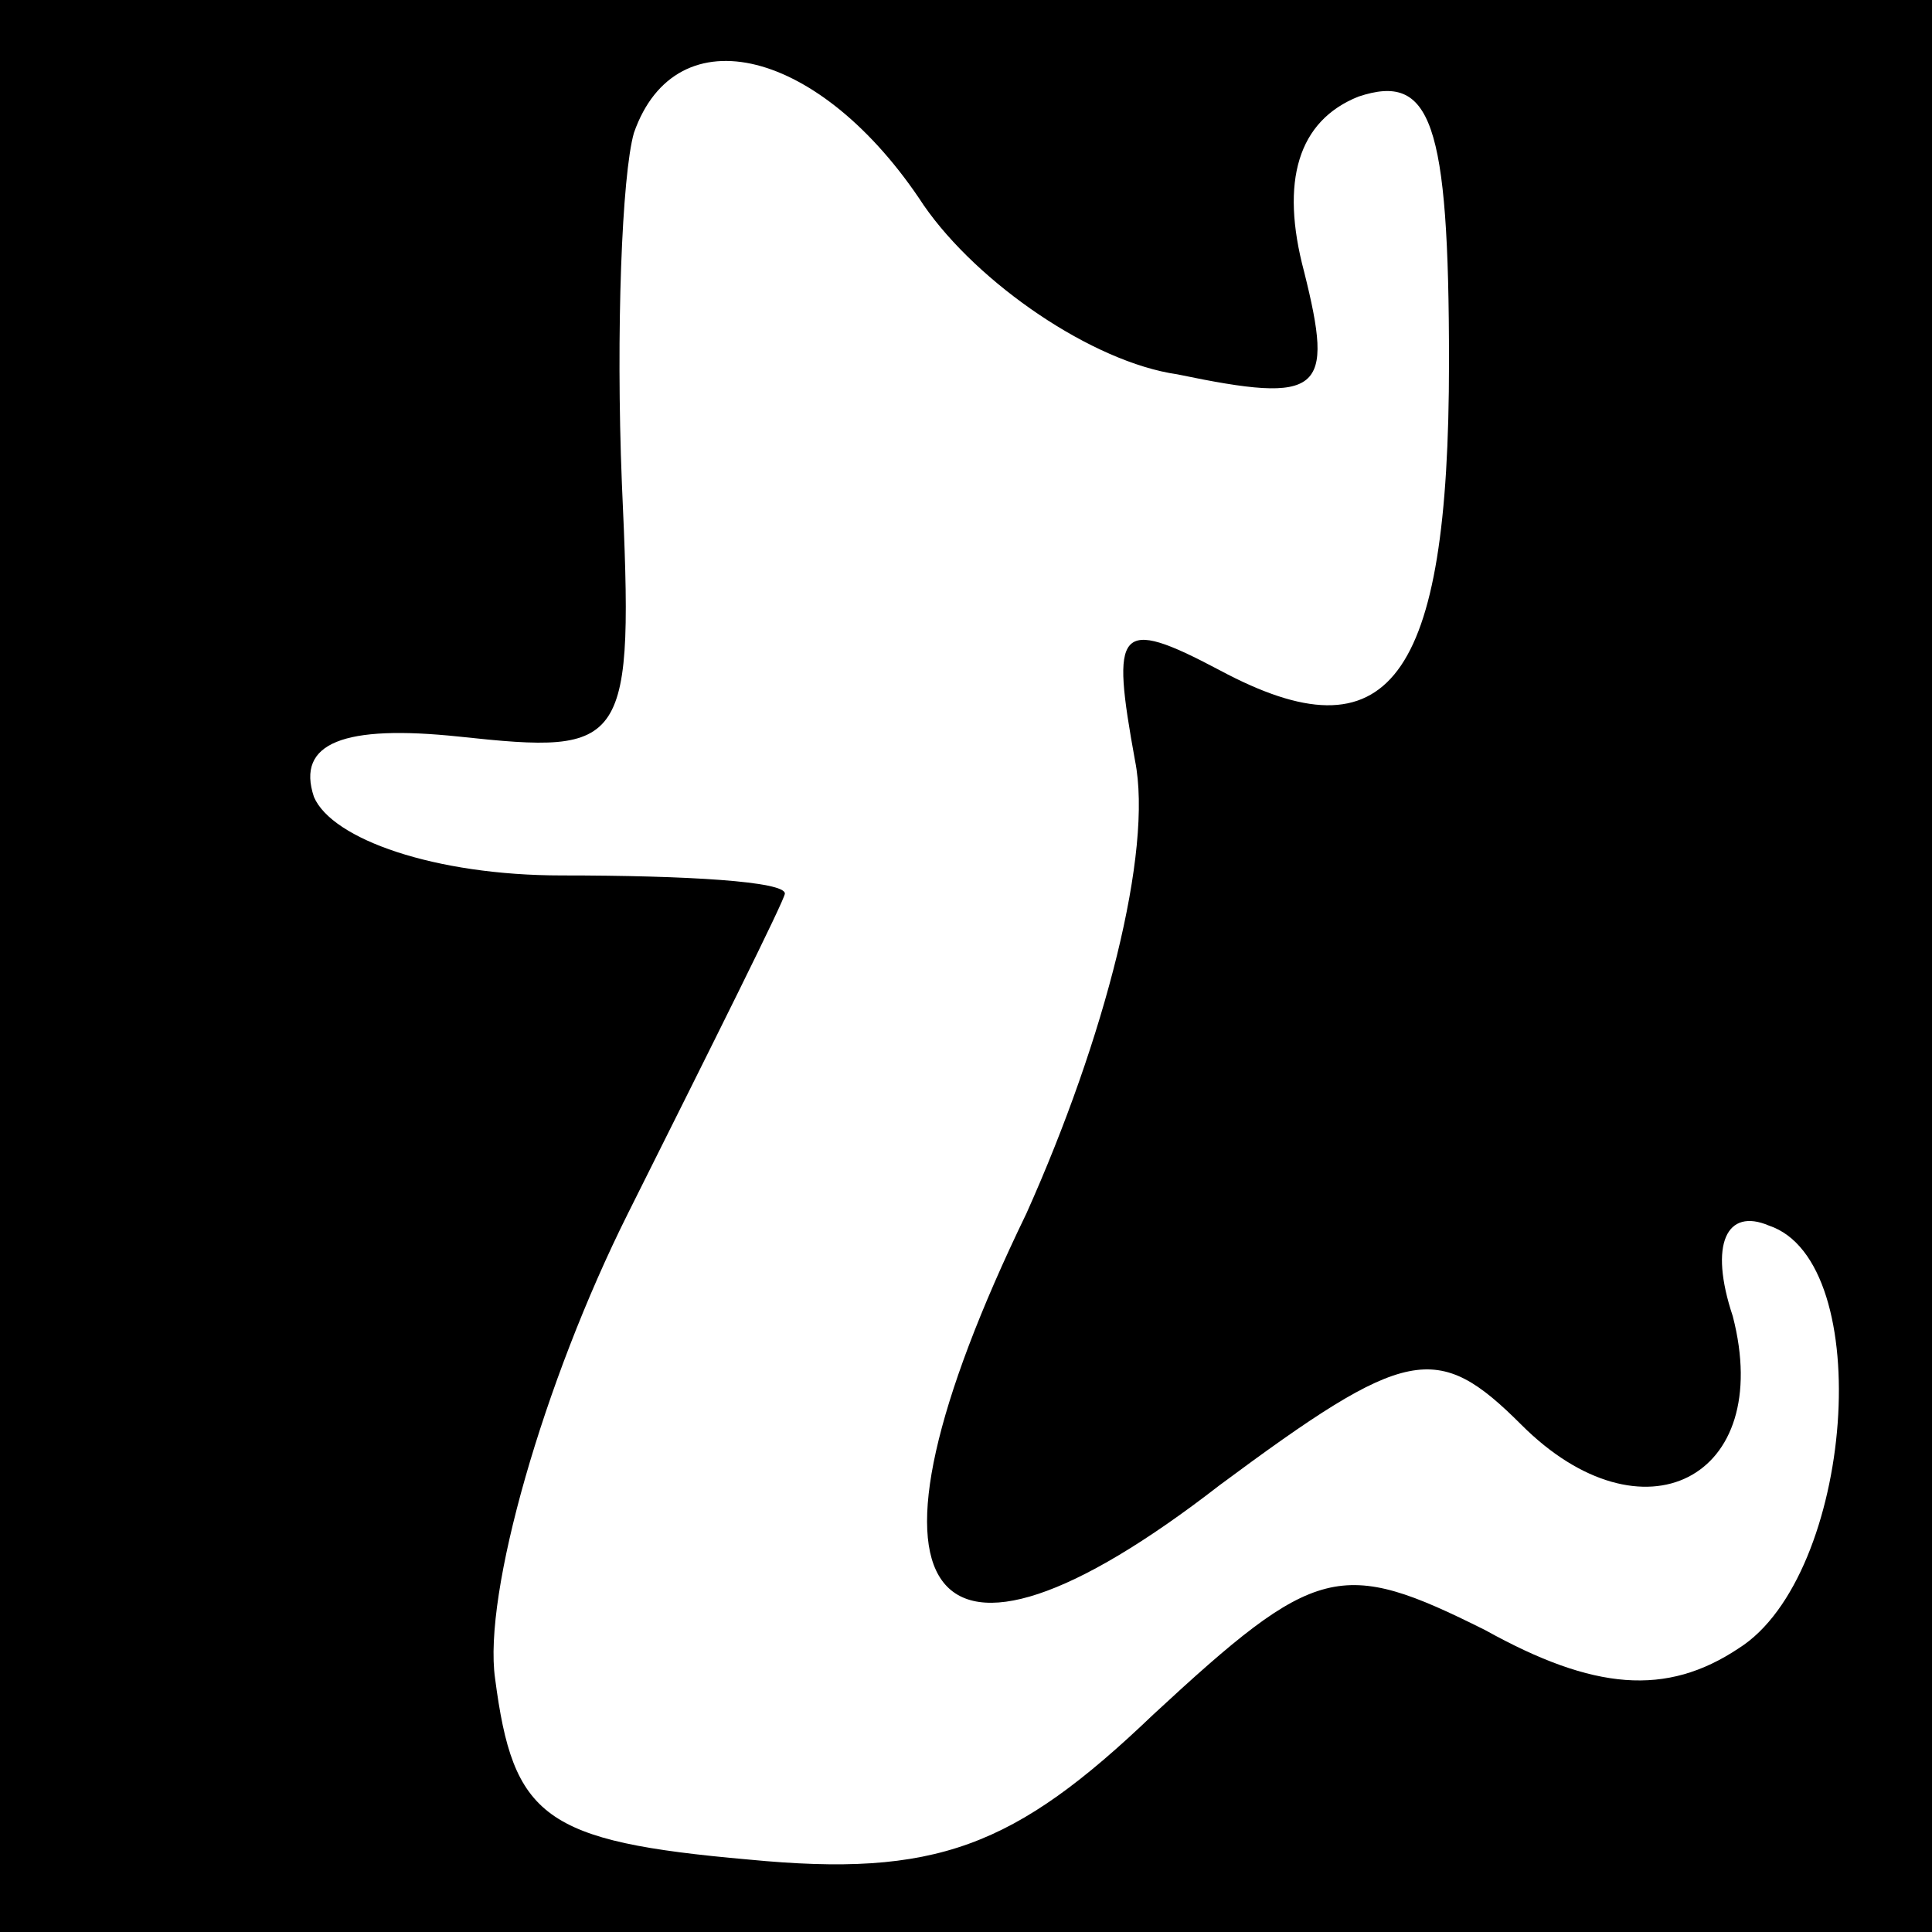 <?xml version="1.0" standalone="no"?>
<!DOCTYPE svg PUBLIC "-//W3C//DTD SVG 20010904//EN"
 "http://www.w3.org/TR/2001/REC-SVG-20010904/DTD/svg10.dtd">
<svg version="1.0" xmlns="http://www.w3.org/2000/svg"
 width="32pt" height="32pt" viewBox="0 0 32 32"
 preserveAspectRatio="xMidYMid meet">
<rect x="0" y="0" width="32" height="32" fill="#808080" stroke="none"/>
<g transform="translate(0,32) scale(0.1,-0.1)"
fill="#000000" stroke="none">
<path fill="#000000" stroke="none" d="M0 160 l0 -160 160 0 160 0 0 160 0
160 -160 0 -160 0 0 -160z"/>
<path fill="#ffffff" stroke="none" d="M153 286 c9 -13 28 -26 42 -28 24 -5
26 -3 21 17 -4 15 -1 25 9 29 12 4 15 -4 15 -44 0 -53 -10 -66 -38 -51 -17 9
-18 7 -14 -15 3 -15 -5 -46 -18 -75 -31 -64 -17 -83 32 -45 31 23 36 24 50 10
20 -20 42 -9 35 18 -4 12 -1 18 6 15 18 -6 14 -58 -5 -70 -12 -8 -24 -7 -42 3
-24 12 -28 11 -55 -14 -23 -22 -36 -27 -67 -24 -34 3 -39 7 -42 30 -2 14 8 49
22 77 14 28 26 52 26 53 0 2 -16 3 -37 3 -21 0 -38 6 -41 13 -3 9 5 12 24 10
28 -3 29 -2 27 42 -1 25 0 51 2 58 7 20 31 14 48 -12z"/>
</g>
</svg>
